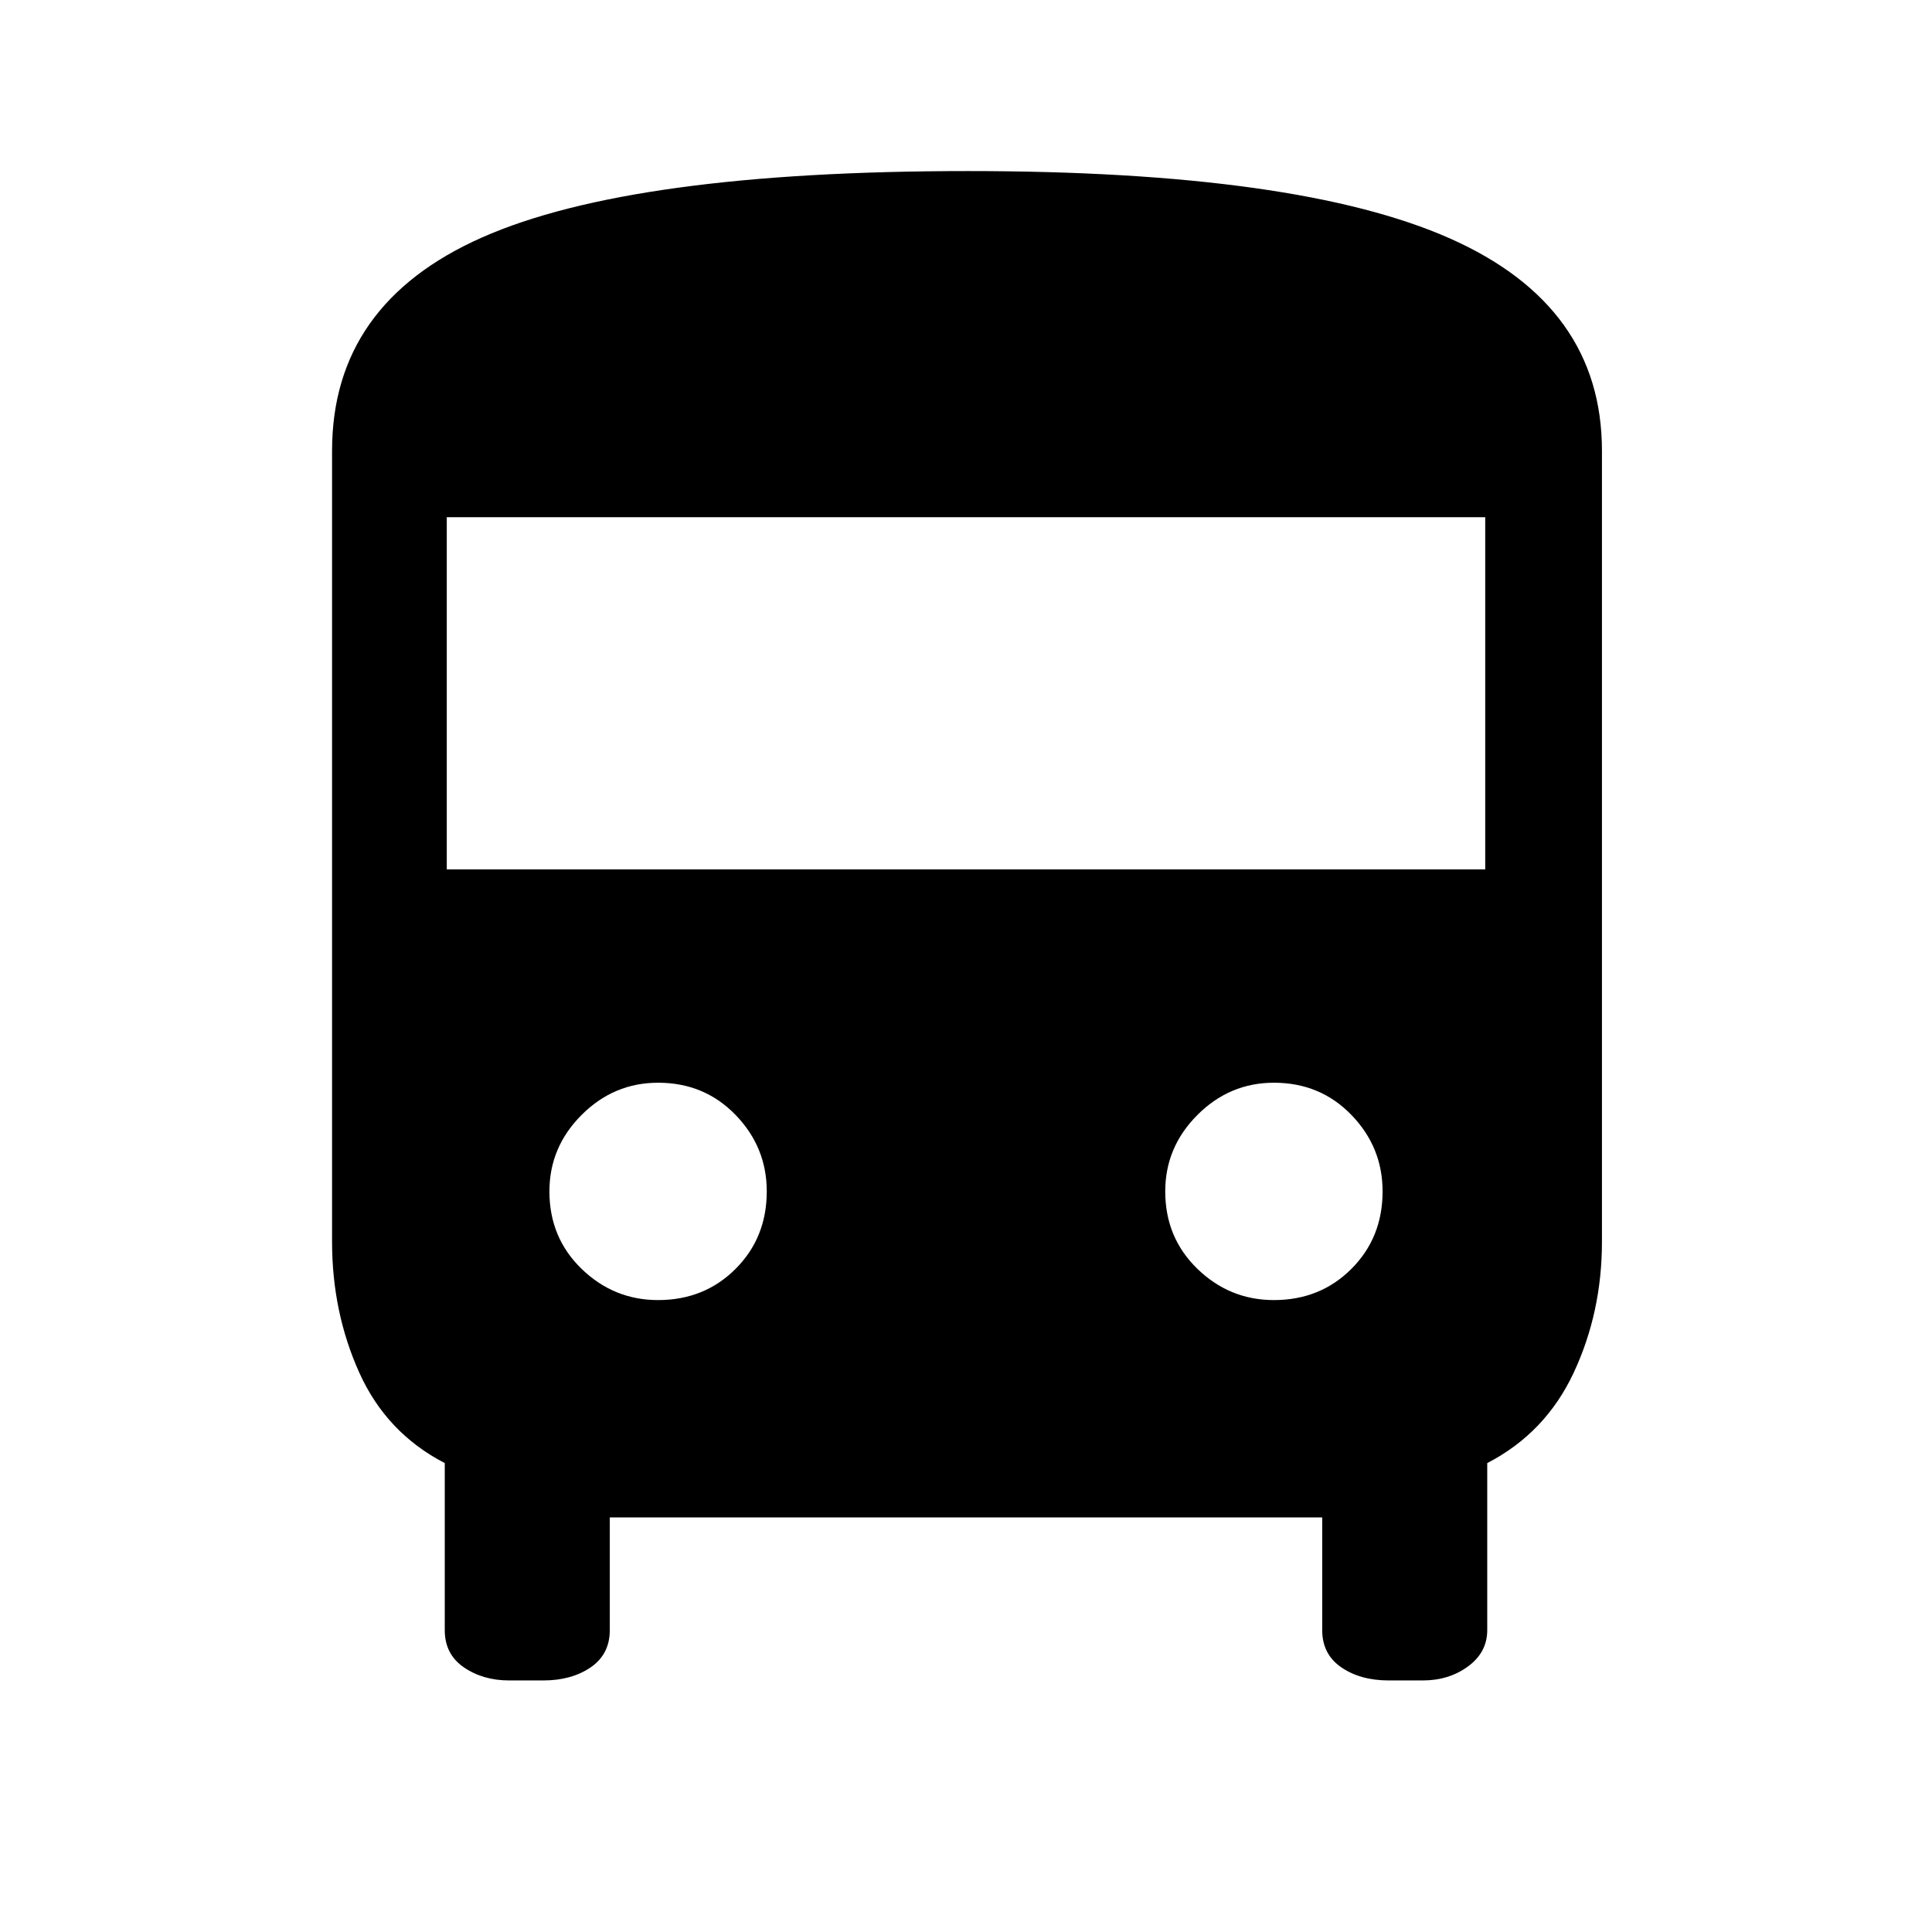 <svg xmlns="http://www.w3.org/2000/svg" height="48" width="48"><path d="M12.65 41.75Q12 41.75 11.525 41.425Q11.05 41.1 11.05 40.5V36.35Q9.6 35.6 8.925 34.1Q8.25 32.6 8.25 30.85V11.2Q8.25 7.55 11.975 5.9Q15.7 4.25 24.05 4.25Q32.25 4.25 36.025 5.925Q39.8 7.6 39.8 11.2V30.85Q39.8 32.6 39.1 34.1Q38.4 35.6 36.95 36.35V40.5Q36.95 41.05 36.475 41.4Q36 41.75 35.35 41.75H34.5Q33.8 41.75 33.325 41.425Q32.85 41.1 32.85 40.5V37.7H15.15V40.5Q15.15 41.1 14.675 41.425Q14.2 41.75 13.5 41.75ZM11.1 21.6H36.9V12.85H11.1ZM16.35 32.3Q17.5 32.3 18.275 31.525Q19.05 30.75 19.05 29.6Q19.05 28.5 18.275 27.7Q17.5 26.9 16.35 26.9Q15.25 26.9 14.45 27.7Q13.65 28.5 13.65 29.6Q13.65 30.75 14.45 31.525Q15.25 32.3 16.35 32.3ZM31.65 32.3Q32.8 32.3 33.575 31.525Q34.35 30.75 34.35 29.6Q34.35 28.5 33.575 27.7Q32.8 26.9 31.65 26.9Q30.55 26.9 29.75 27.7Q28.95 28.5 28.95 29.6Q28.95 30.75 29.75 31.525Q30.55 32.3 31.65 32.3Z"/></svg>